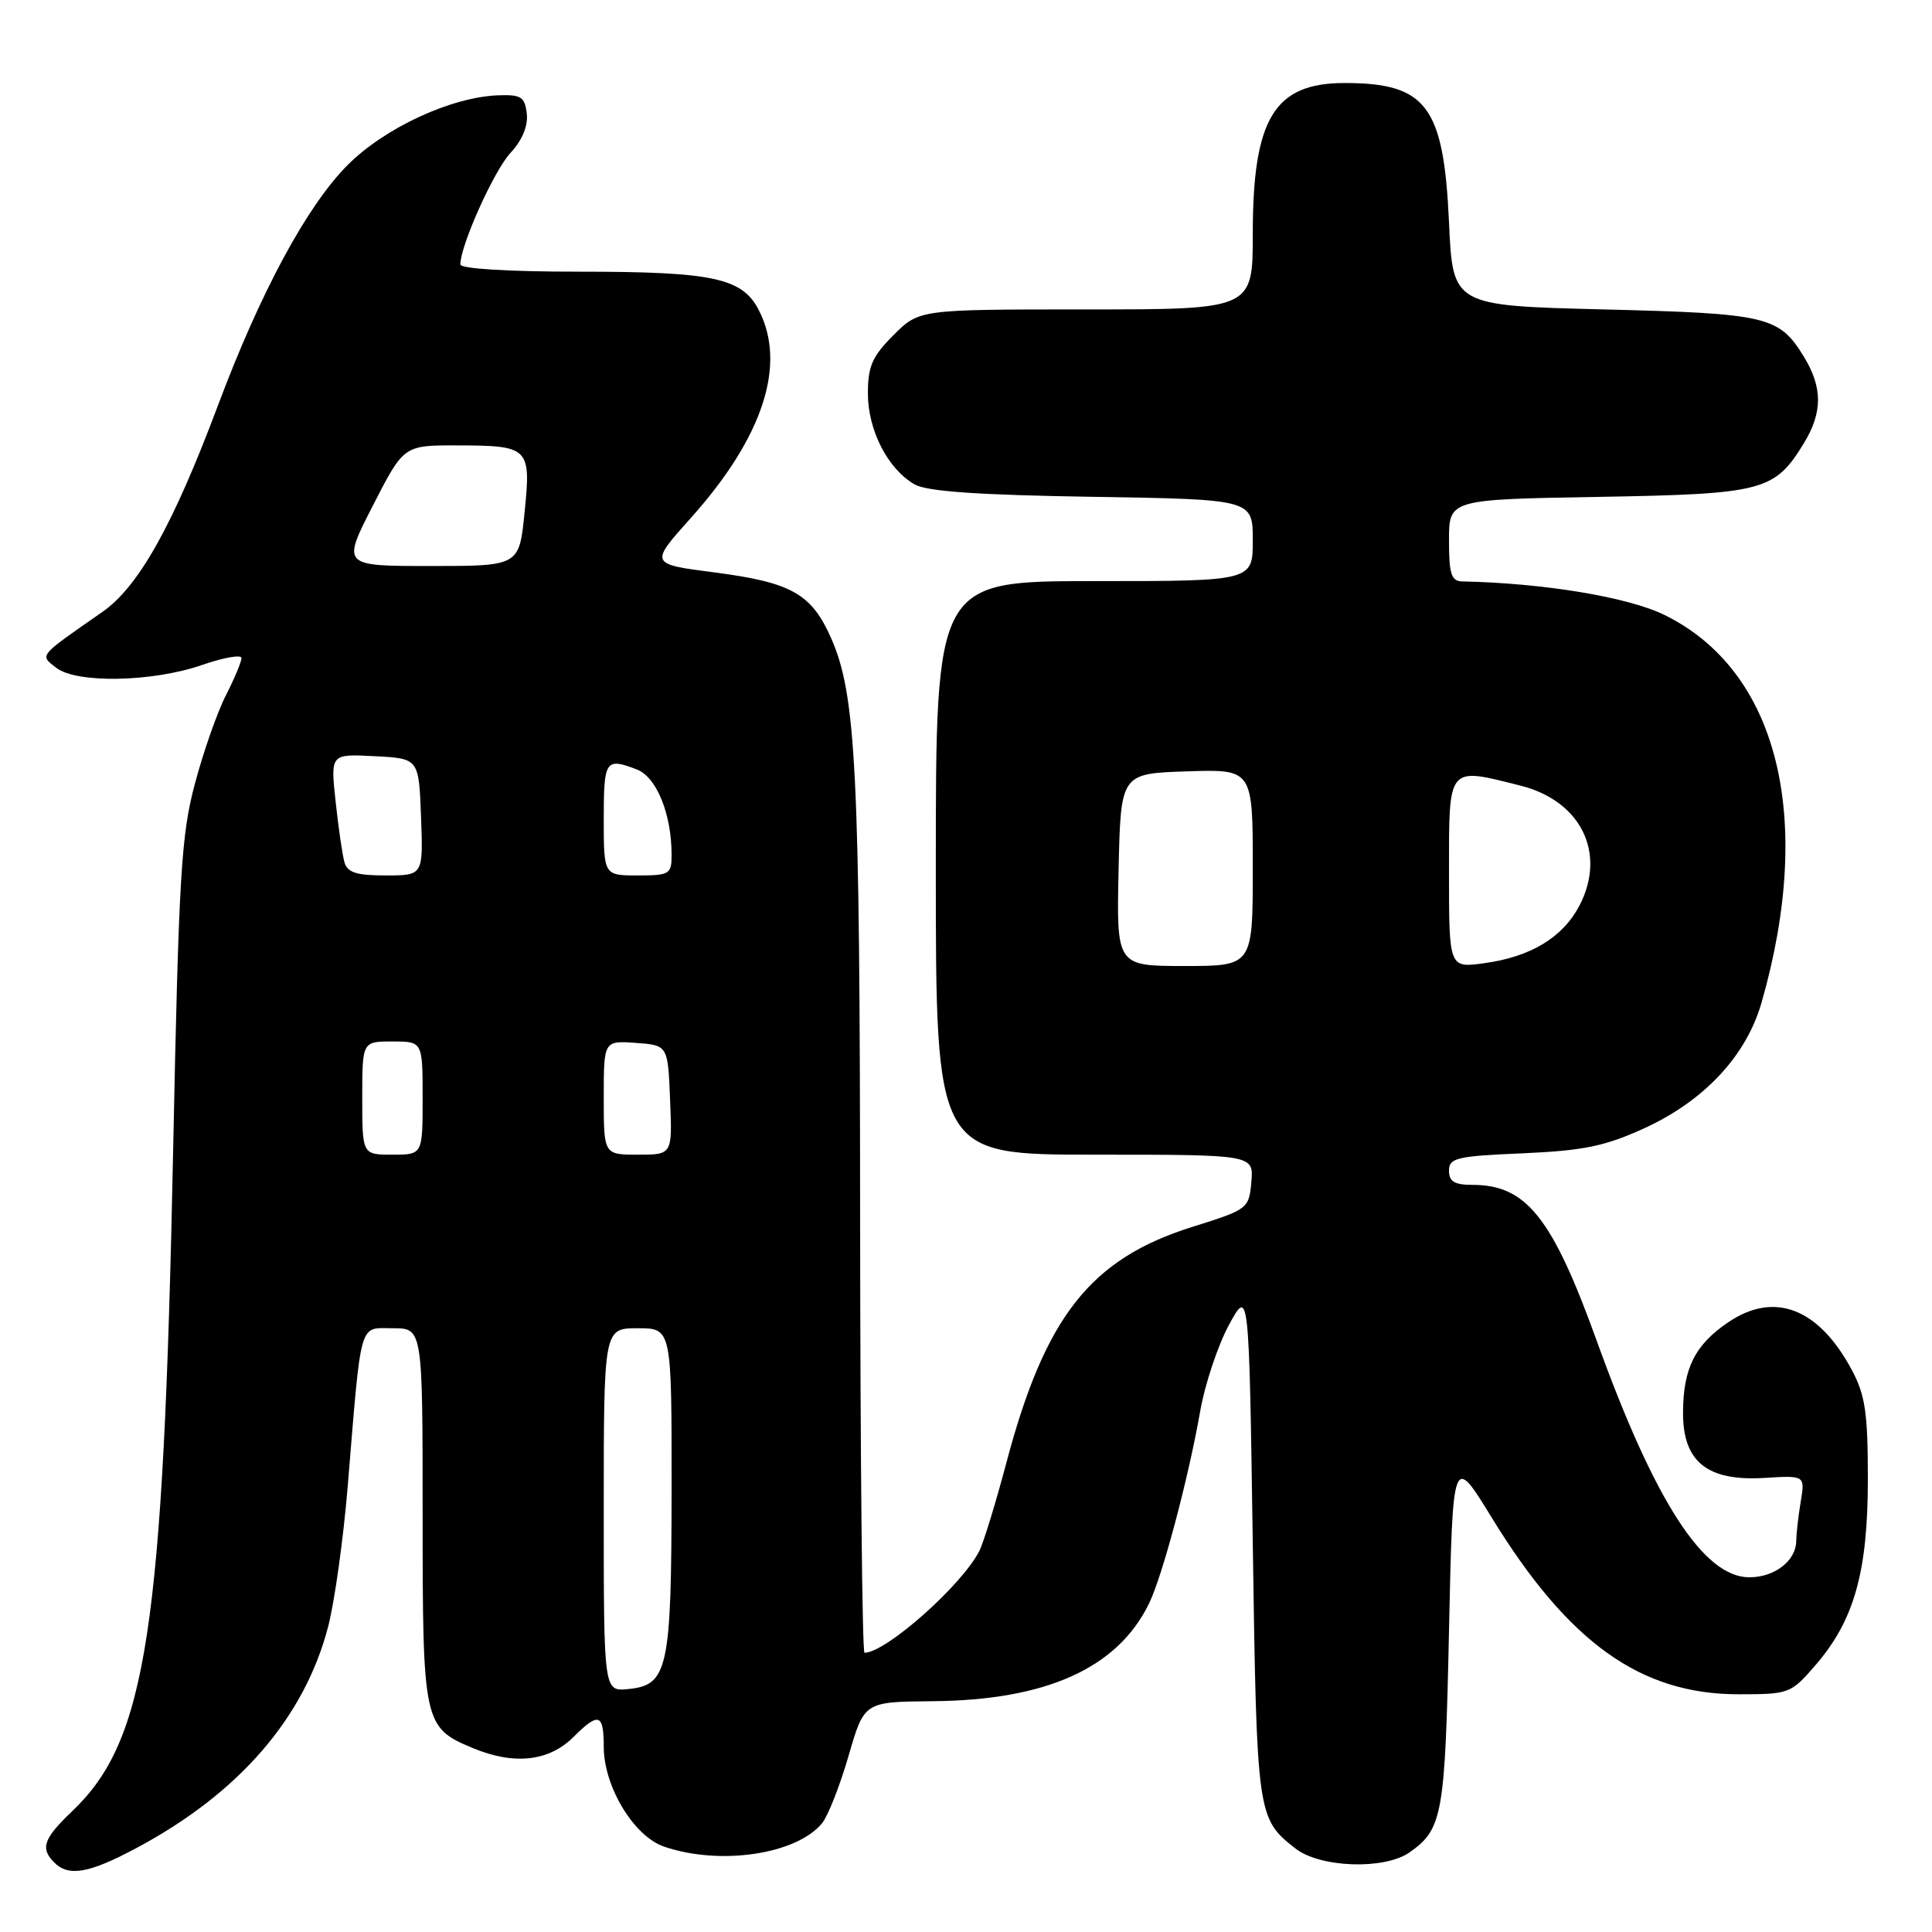 <?xml version="1.0" encoding="UTF-8" standalone="no"?>
<!DOCTYPE svg PUBLIC "-//W3C//DTD SVG 1.1//EN" "http://www.w3.org/Graphics/SVG/1.1/DTD/svg11.dtd" >
<svg xmlns="http://www.w3.org/2000/svg" xmlns:xlink="http://www.w3.org/1999/xlink" version="1.1" viewBox="0 0 256 256">
 <g >
 <path fill="currentColor"
d=" M 18.03 244.90 C 31.66 237.64 40.36 227.59 43.49 215.50 C 44.34 212.20 45.50 203.88 46.07 197.00 C 47.92 174.55 47.51 176.00 52.06 176.00 C 56.00 176.00 56.00 176.00 56.00 200.78 C 56.00 228.28 56.13 228.90 62.60 231.61 C 68.13 233.92 72.75 233.41 76.03 230.12 C 79.32 226.84 80.00 227.06 80.00 231.45 C 80.00 236.73 83.98 243.32 88.00 244.69 C 95.41 247.22 105.49 245.73 108.92 241.60 C 109.70 240.66 111.28 236.65 112.43 232.69 C 114.51 225.50 114.51 225.50 123.51 225.42 C 138.62 225.30 148.05 221.06 152.24 212.50 C 154.02 208.87 157.47 195.91 159.03 187.00 C 159.65 183.43 161.37 178.29 162.83 175.58 C 165.50 170.66 165.50 170.66 166.00 204.58 C 166.53 240.61 166.58 240.95 171.63 244.92 C 174.89 247.49 183.43 247.79 186.77 245.45 C 191.15 242.38 191.48 240.54 192.00 216.09 C 192.50 192.68 192.50 192.68 197.66 201.09 C 207.82 217.66 217.37 224.50 230.36 224.50 C 237.09 224.50 237.30 224.42 240.57 220.63 C 245.69 214.71 247.50 208.29 247.50 196.00 C 247.50 187.18 247.16 184.86 245.36 181.50 C 240.98 173.33 235.11 171.07 229.01 175.20 C 224.59 178.20 223.03 181.30 223.01 187.18 C 222.99 193.71 226.23 196.30 233.83 195.83 C 239.18 195.50 239.18 195.50 238.60 199.00 C 238.28 200.93 238.02 203.26 238.01 204.18 C 237.99 206.80 235.16 209.00 231.80 209.00 C 225.74 209.00 219.26 198.96 211.57 177.65 C 205.67 161.30 202.24 157.00 195.10 157.00 C 192.73 157.00 192.00 156.56 192.00 155.12 C 192.00 153.43 193.02 153.19 201.75 152.82 C 209.75 152.47 212.62 151.89 217.75 149.56 C 225.78 145.92 231.39 139.93 233.42 132.83 C 240.45 108.27 235.57 88.83 220.52 81.47 C 215.70 79.11 204.51 77.26 193.75 77.04 C 192.30 77.01 192.00 76.06 192.00 71.59 C 192.00 66.18 192.00 66.18 211.80 65.84 C 233.68 65.46 235.15 65.08 239.04 58.70 C 241.51 54.65 241.51 51.35 239.05 47.31 C 235.75 41.90 234.25 41.54 212.50 41.00 C 192.50 40.50 192.50 40.50 192.00 29.45 C 191.30 14.05 189.02 11.00 178.16 11.00 C 168.86 11.00 166.00 15.69 166.00 30.97 C 166.00 41.00 166.00 41.00 143.90 41.00 C 121.80 41.00 121.80 41.00 118.40 44.40 C 115.57 47.23 115.00 48.53 115.00 52.15 C 115.01 57.03 117.65 62.16 121.20 64.19 C 122.84 65.12 129.58 65.59 144.75 65.83 C 166.00 66.17 166.00 66.17 166.00 71.59 C 166.00 77.00 166.00 77.00 145.00 77.00 C 124.00 77.00 124.00 77.00 124.00 115.00 C 124.00 153.00 124.00 153.00 145.06 153.00 C 166.12 153.00 166.12 153.00 165.81 156.60 C 165.50 160.15 165.39 160.25 157.96 162.58 C 144.50 166.81 138.49 174.43 133.36 193.79 C 131.94 199.13 130.33 204.40 129.77 205.50 C 127.49 210.03 117.38 219.00 114.55 219.00 C 114.25 219.00 113.99 193.01 113.97 161.25 C 113.94 101.94 113.44 92.04 110.11 84.52 C 107.52 78.67 104.85 77.17 94.68 75.85 C 86.07 74.74 86.07 74.74 91.55 68.62 C 101.13 57.92 104.27 48.29 100.53 41.06 C 98.34 36.83 94.47 36.00 76.85 36.00 C 67.36 36.00 61.00 35.61 61.00 35.04 C 61.00 32.52 65.45 22.62 67.64 20.26 C 69.21 18.57 69.99 16.68 69.80 15.05 C 69.54 12.83 69.05 12.52 66.00 12.63 C 59.77 12.86 50.95 16.95 46.04 21.89 C 40.66 27.30 34.50 38.72 28.87 53.75 C 22.92 69.61 18.36 77.75 13.56 81.09 C 5.00 87.05 5.24 86.76 7.44 88.48 C 10.12 90.58 20.19 90.39 26.75 88.12 C 29.64 87.12 32.00 86.71 32.00 87.19 C 32.00 87.68 31.07 89.90 29.94 92.12 C 28.80 94.34 26.95 99.61 25.83 103.83 C 24.00 110.66 23.69 115.98 22.94 152.50 C 21.65 215.98 19.43 230.58 9.61 239.95 C 5.75 243.63 5.30 244.90 7.20 246.80 C 9.10 248.70 11.79 248.23 18.03 244.90 Z  M 80.00 200.06 C 80.00 176.00 80.00 176.00 84.50 176.00 C 89.00 176.00 89.00 176.00 88.99 197.25 C 88.97 221.19 88.51 223.30 83.23 223.81 C 80.00 224.13 80.00 224.13 80.00 200.06 Z  M 48.00 145.50 C 48.00 138.00 48.00 138.00 52.00 138.00 C 56.00 138.00 56.00 138.00 56.00 145.50 C 56.00 153.00 56.00 153.00 52.00 153.00 C 48.00 153.00 48.00 153.00 48.00 145.50 Z  M 80.00 145.44 C 80.00 137.89 80.00 137.89 84.25 138.19 C 88.50 138.50 88.50 138.50 88.79 145.75 C 89.09 153.00 89.09 153.00 84.54 153.00 C 80.00 153.00 80.00 153.00 80.00 145.44 Z  M 148.22 115.25 C 148.50 102.50 148.50 102.50 157.25 102.21 C 166.00 101.92 166.00 101.92 166.00 114.96 C 166.00 128.00 166.00 128.00 156.97 128.00 C 147.94 128.00 147.94 128.00 148.22 115.25 Z  M 192.00 115.64 C 192.00 101.33 191.74 101.65 201.47 104.10 C 209.48 106.11 212.89 113.03 209.30 119.97 C 207.10 124.20 202.84 126.79 196.66 127.63 C 192.00 128.27 192.00 128.27 192.00 115.64 Z  M 45.64 114.25 C 45.37 113.29 44.84 109.66 44.47 106.20 C 43.79 99.89 43.79 99.89 49.65 100.20 C 55.50 100.50 55.50 100.50 55.79 108.25 C 56.08 116.00 56.08 116.00 51.11 116.00 C 47.23 116.00 46.03 115.62 45.64 114.25 Z  M 80.00 108.50 C 80.00 100.71 80.23 100.37 84.37 101.95 C 86.99 102.95 88.98 107.82 88.99 113.25 C 89.00 115.84 88.74 116.00 84.50 116.00 C 80.00 116.00 80.00 116.00 80.00 108.50 Z  M 49.40 67.01 C 53.50 59.01 53.50 59.01 60.50 59.02 C 70.14 59.03 70.38 59.27 69.51 67.88 C 68.80 75.00 68.80 75.00 57.05 75.00 C 45.31 75.00 45.31 75.00 49.40 67.01 Z "/>
</g>
</svg>